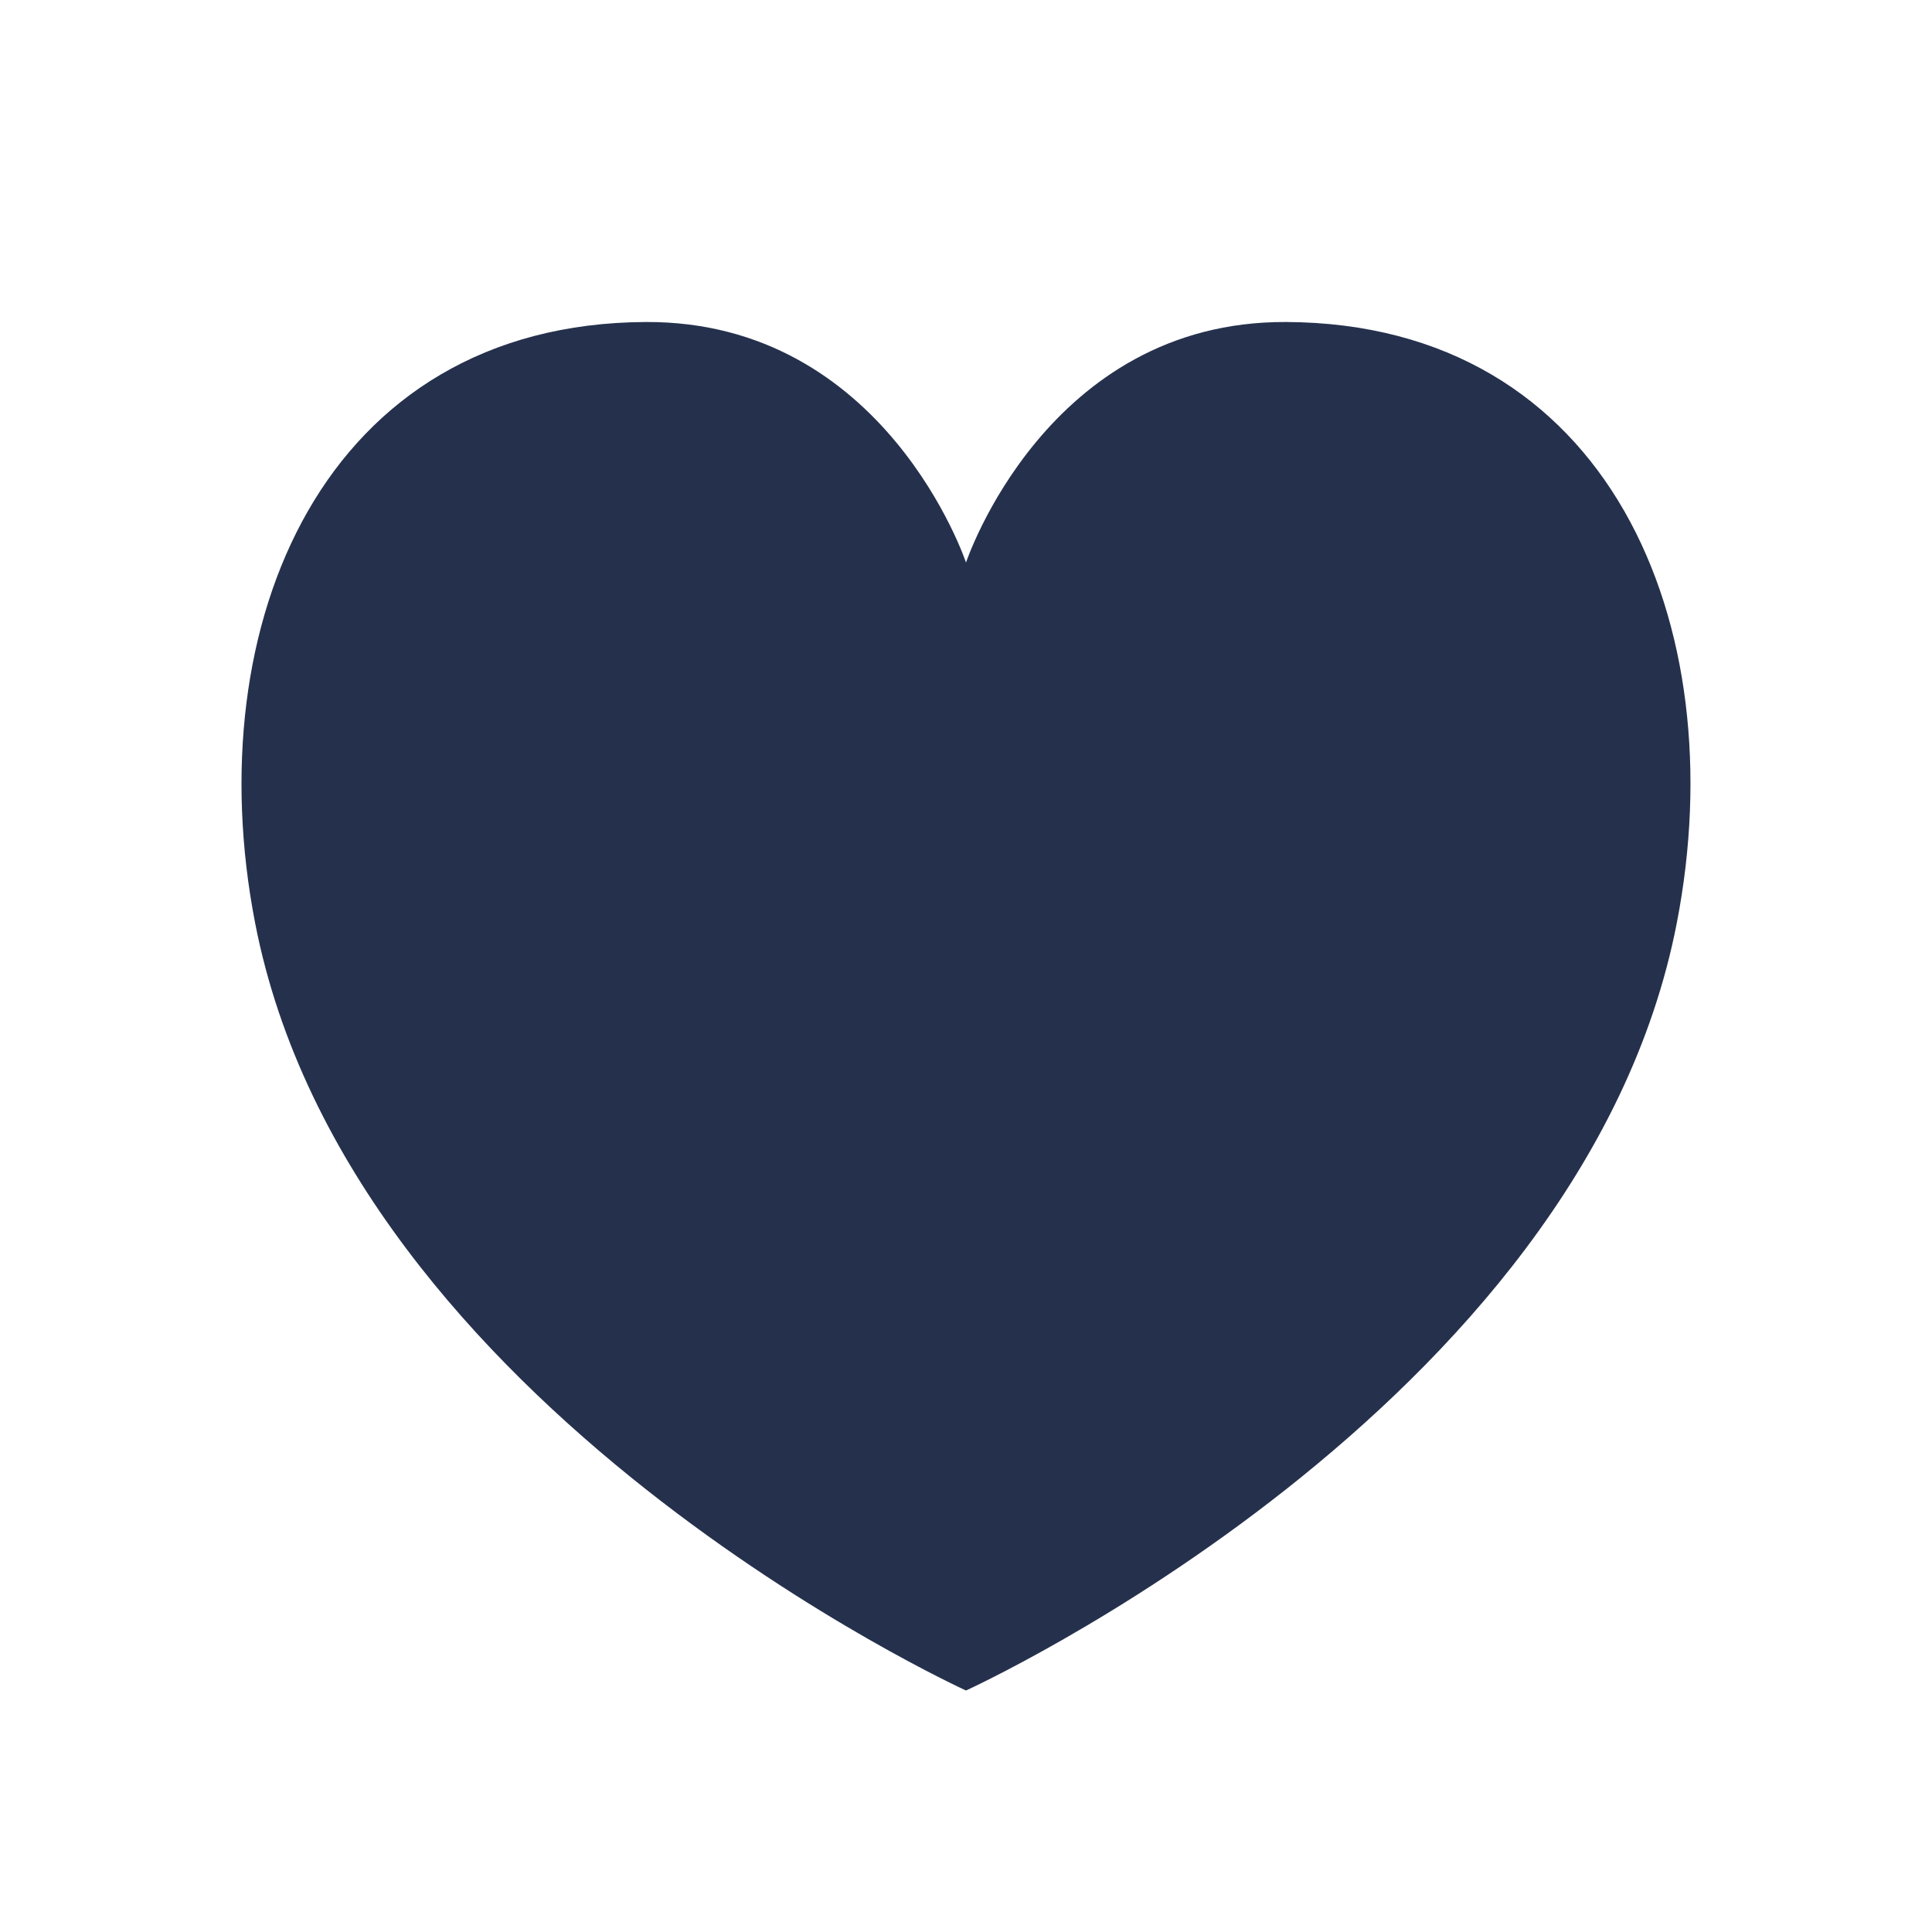 <svg width="24" height="24" viewBox="0 0 24 24" fill="none" xmlns="http://www.w3.org/2000/svg">
<path d="M20.83 11.465C19.657 17.515 12 21 12 21C12 21 4.343 17.515 3.169 11.465C2.449 7.753 4.022 4.019 8.021 4C11 3.986 12 6.988 12 6.988C12 6.988 13 3.985 15.978 4C19.986 4.019 21.55 7.754 20.83 11.465Z" fill="#25314C"/>
</svg>

